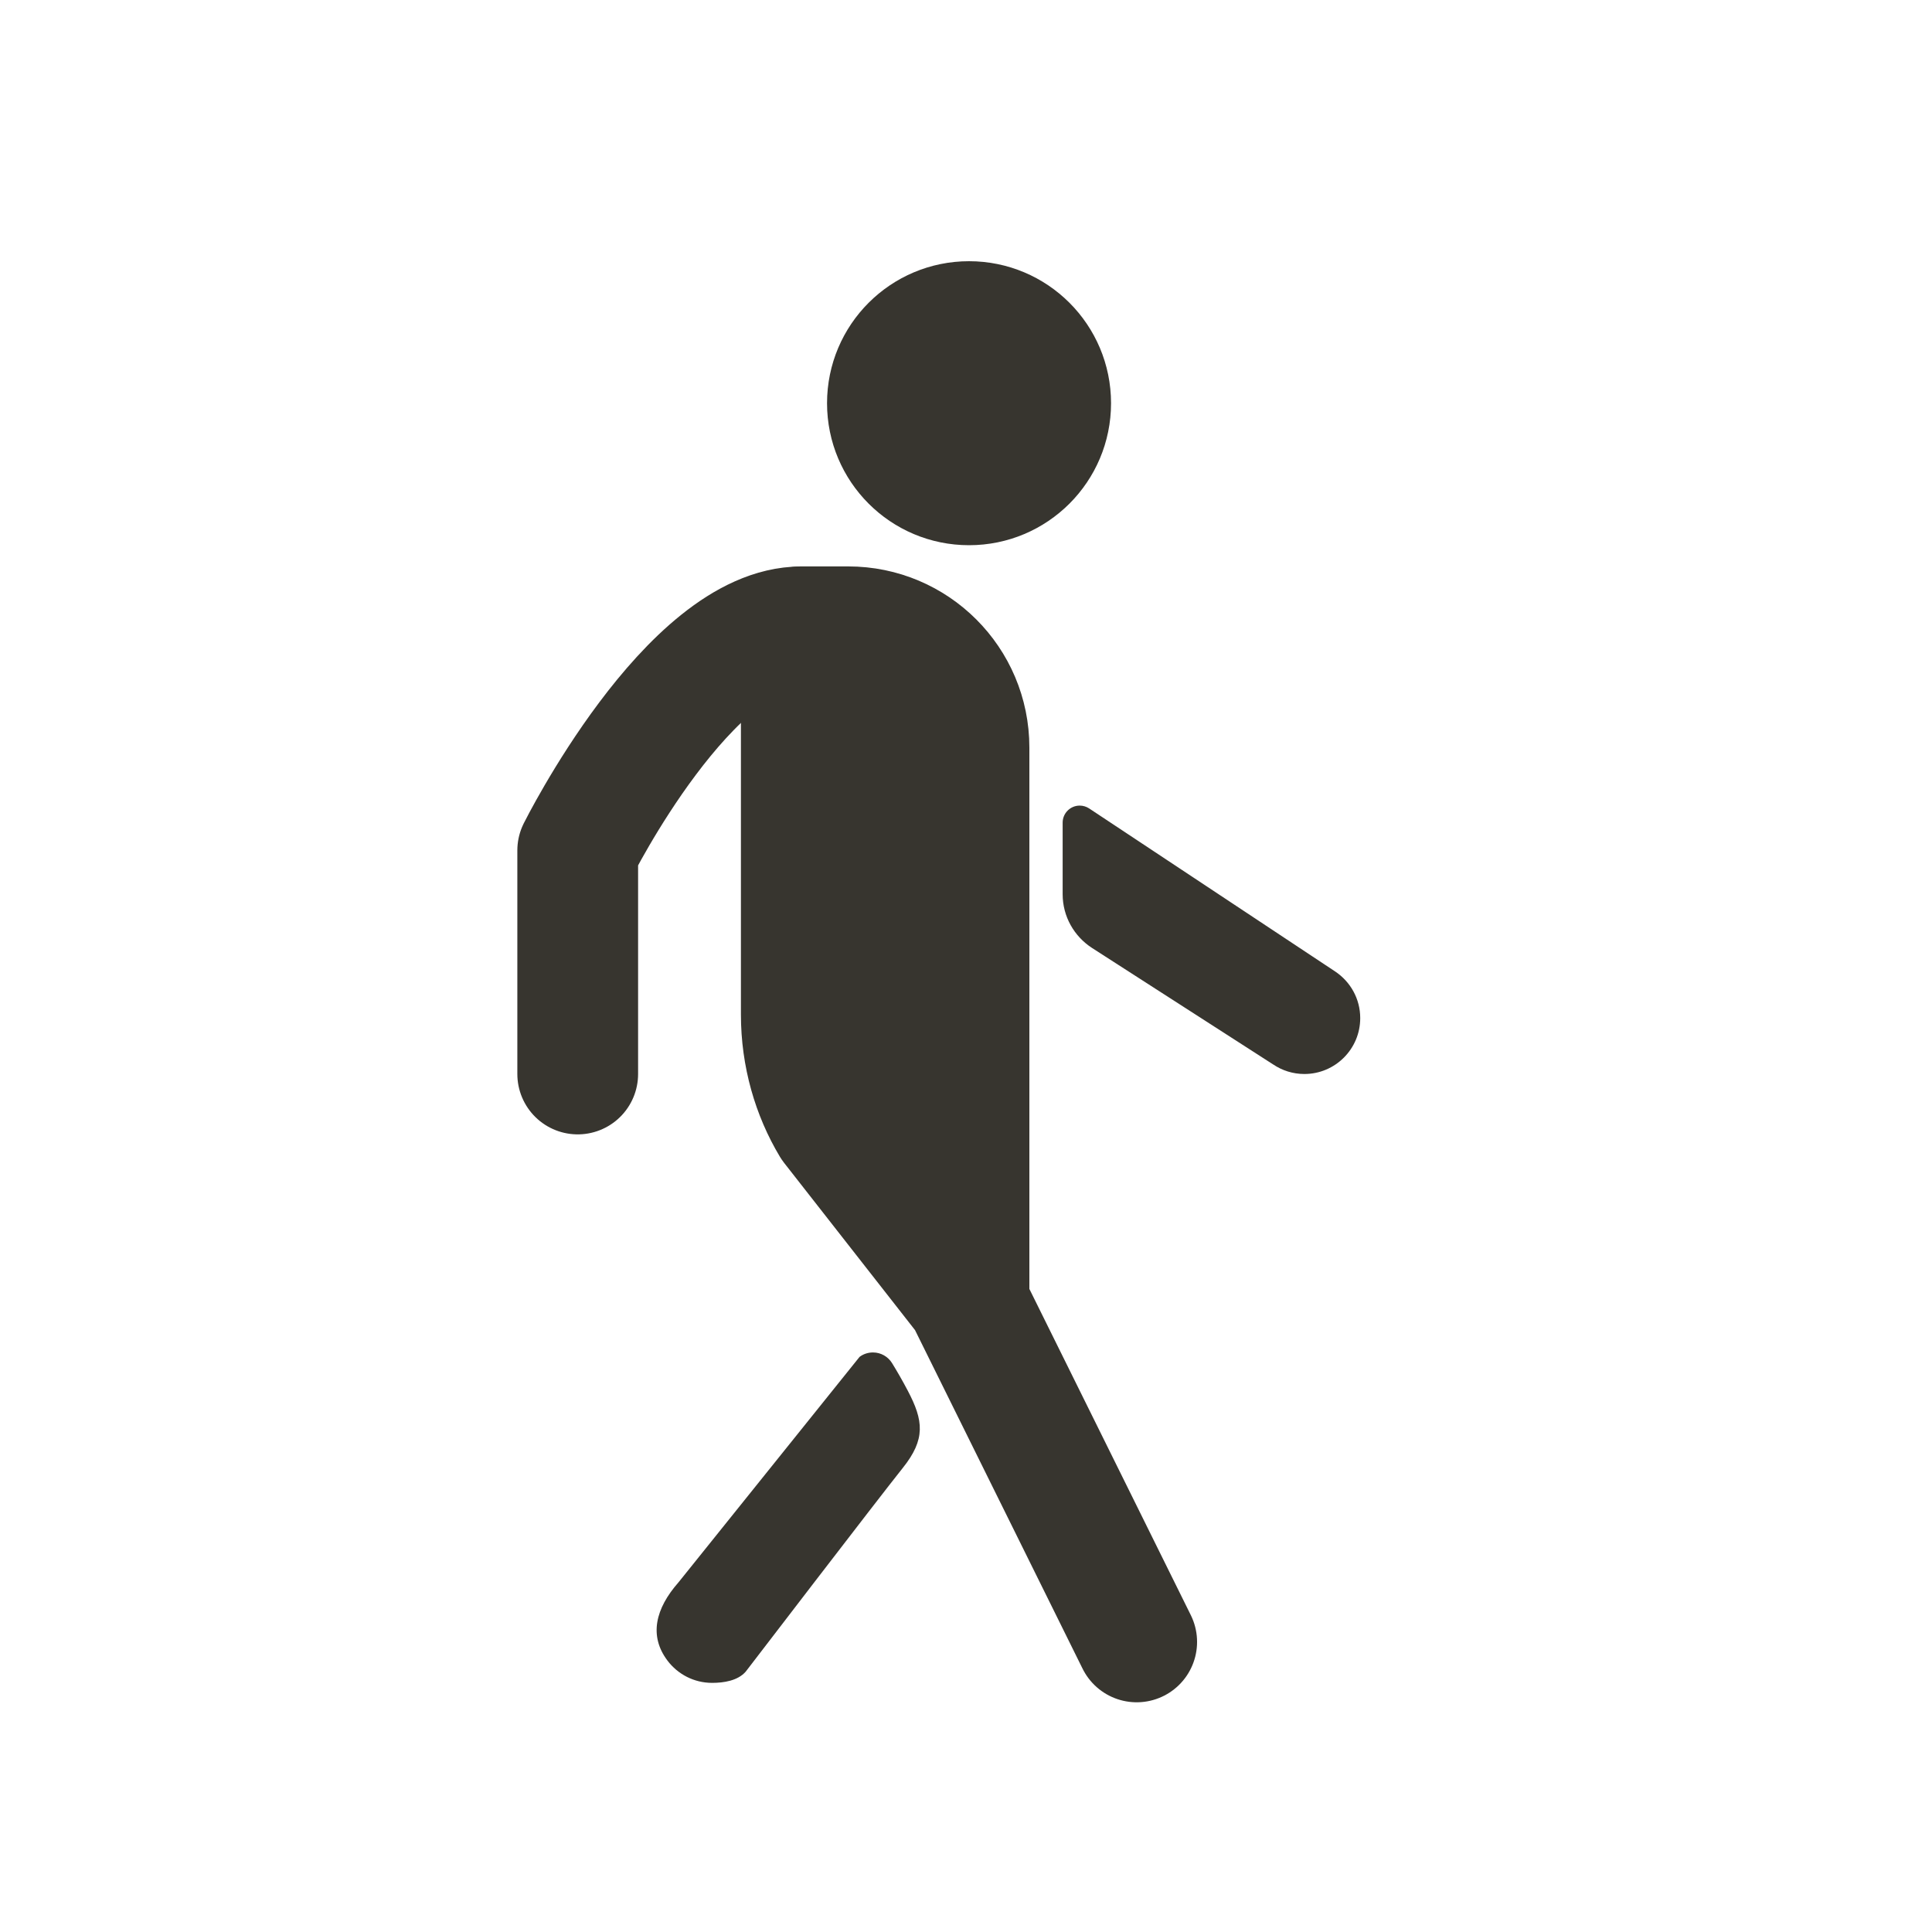 <!-- Generated by IcoMoon.io -->
<svg version="1.1" xmlns="http://www.w3.org/2000/svg" width="40" height="40" viewBox="0 0 40 40">
<title>io-walk</title>
<path stroke-linejoin="round" stroke-linecap="round" stroke-miterlimit="4" stroke-width="2.5" stroke="#37352f" fill="#37352f" d="M23.534 33.994l-3.526-7.125-2.789-3.563c-0.395-0.658-0.629-1.452-0.629-2.301 0-0.002 0-0.004 0-0.006v0-8.022h0.972c1.381 0 2.5 1.119 2.5 2.5v0 11.388"></path>
<path fill="none" stroke-linejoin="round" stroke-linecap="round" stroke-miterlimit="4" stroke-width="2.5" stroke="#37352f" d="M11.961 22.236v-4.629s2.312-4.629 4.629-4.629"></path>
<path fill="#37352f" d="M27.006 22.236c-0.239-0-0.461-0.073-0.645-0.197l0.004 0.003-3.758-2.417c-0.367-0.239-0.606-0.648-0.606-1.112v-1.481c0-0 0-0 0-0 0-0.195 0.158-0.353 0.353-0.353 0.071 0 0.136 0.021 0.191 0.056l-0.001-0.001 5.103 3.382c0.313 0.211 0.515 0.563 0.515 0.963 0 0.639-0.518 1.157-1.157 1.157-0 0-0.001 0-0.001 0h0z"></path>
<path fill="#37352f" d="M14.744 34.842c-0 0-0.001 0-0.001 0-0.377 0-0.712-0.181-0.923-0.46l-0.002-0.003c-0.384-0.511-0.25-1.074 0.231-1.62l3.747-4.666c0.076-0.058 0.173-0.092 0.278-0.092 0.166 0 0.312 0.088 0.394 0.219l0.001 0.002c0.098 0.159 0.211 0.353 0.324 0.568 0.328 0.622 0.375 1.007-0.105 1.606-0.5 0.625-3.25 4.215-3.25 4.215-0.164 0.186-0.452 0.231-0.693 0.231z"></path>
<path stroke-linejoin="round" stroke-linecap="round" stroke-miterlimit="4" stroke-width="1.25" stroke="#37352f" fill="#37352f" d="M22.378 8.348c0 1.279-1.036 2.315-2.315 2.315s-2.315-1.036-2.315-2.315c0-1.279 1.036-2.315 2.315-2.315s2.315 1.036 2.315 2.315z"></path>
</svg>
